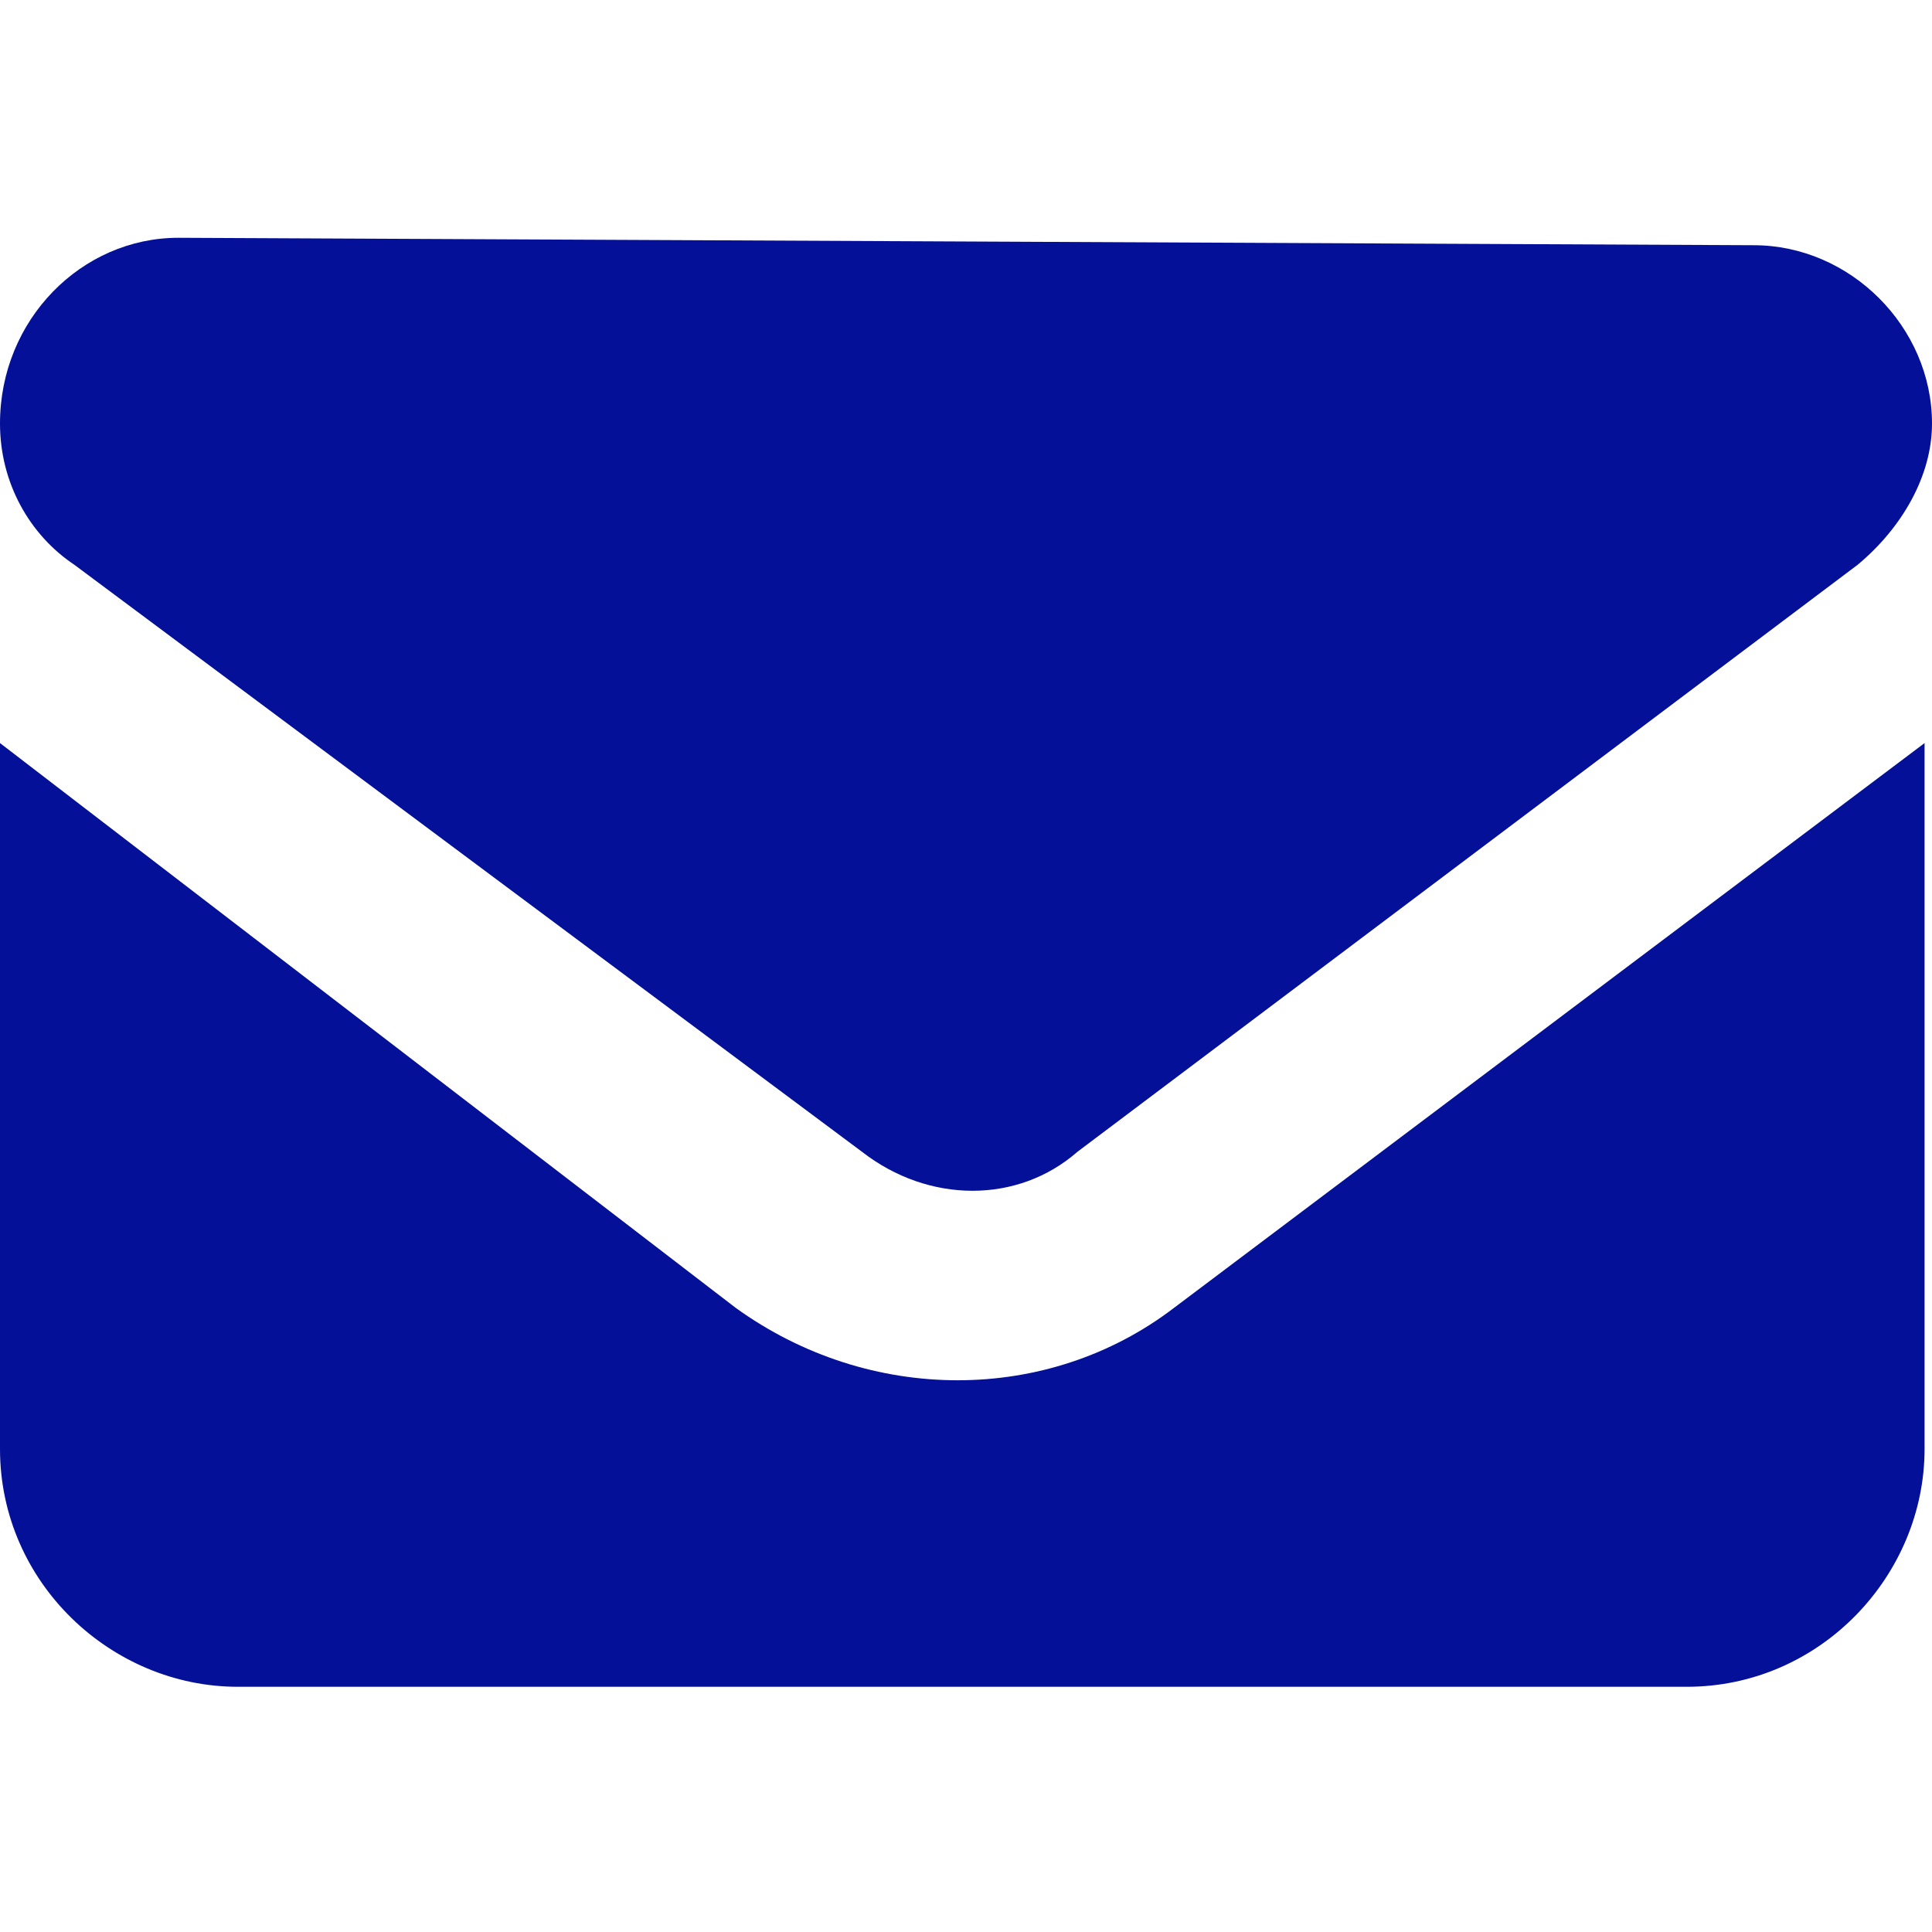 <?xml version="1.0" encoding="utf-8"?>
<!-- Generator: Adobe Illustrator 26.1.0, SVG Export Plug-In . SVG Version: 6.00 Build 0)  -->
<svg version="1.1" id="Layer_1" xmlns="http://www.w3.org/2000/svg" xmlns:xlink="http://www.w3.org/1999/xlink" x="0px" y="0px"
	 viewBox="0 0 26 26" style="enable-background:new 0 0 26 26;" xml:space="preserve">
<style type="text/css">
	.st0{fill:#041097;}
</style>
<path class="st0" d="M2.4,3.2C1.1,3.2,0,4.3,0,5.7c0,0.8,0.4,1.5,1,1.9l10.6,7.9c0.9,0.7,2.1,0.7,2.9,0L25,7.6c0.6-0.5,1-1.2,1-1.9
	c0-1.3-1.1-2.4-2.4-2.4L2.4,3.2L2.4,3.2z M0,10v9.5c0,1.8,1.5,3.2,3.2,3.2h19.5c1.8,0,3.2-1.5,3.2-3.2V10l-10.1,7.6
	c-1.7,1.3-4.1,1.3-5.9,0L0,10z"/>
</svg>
